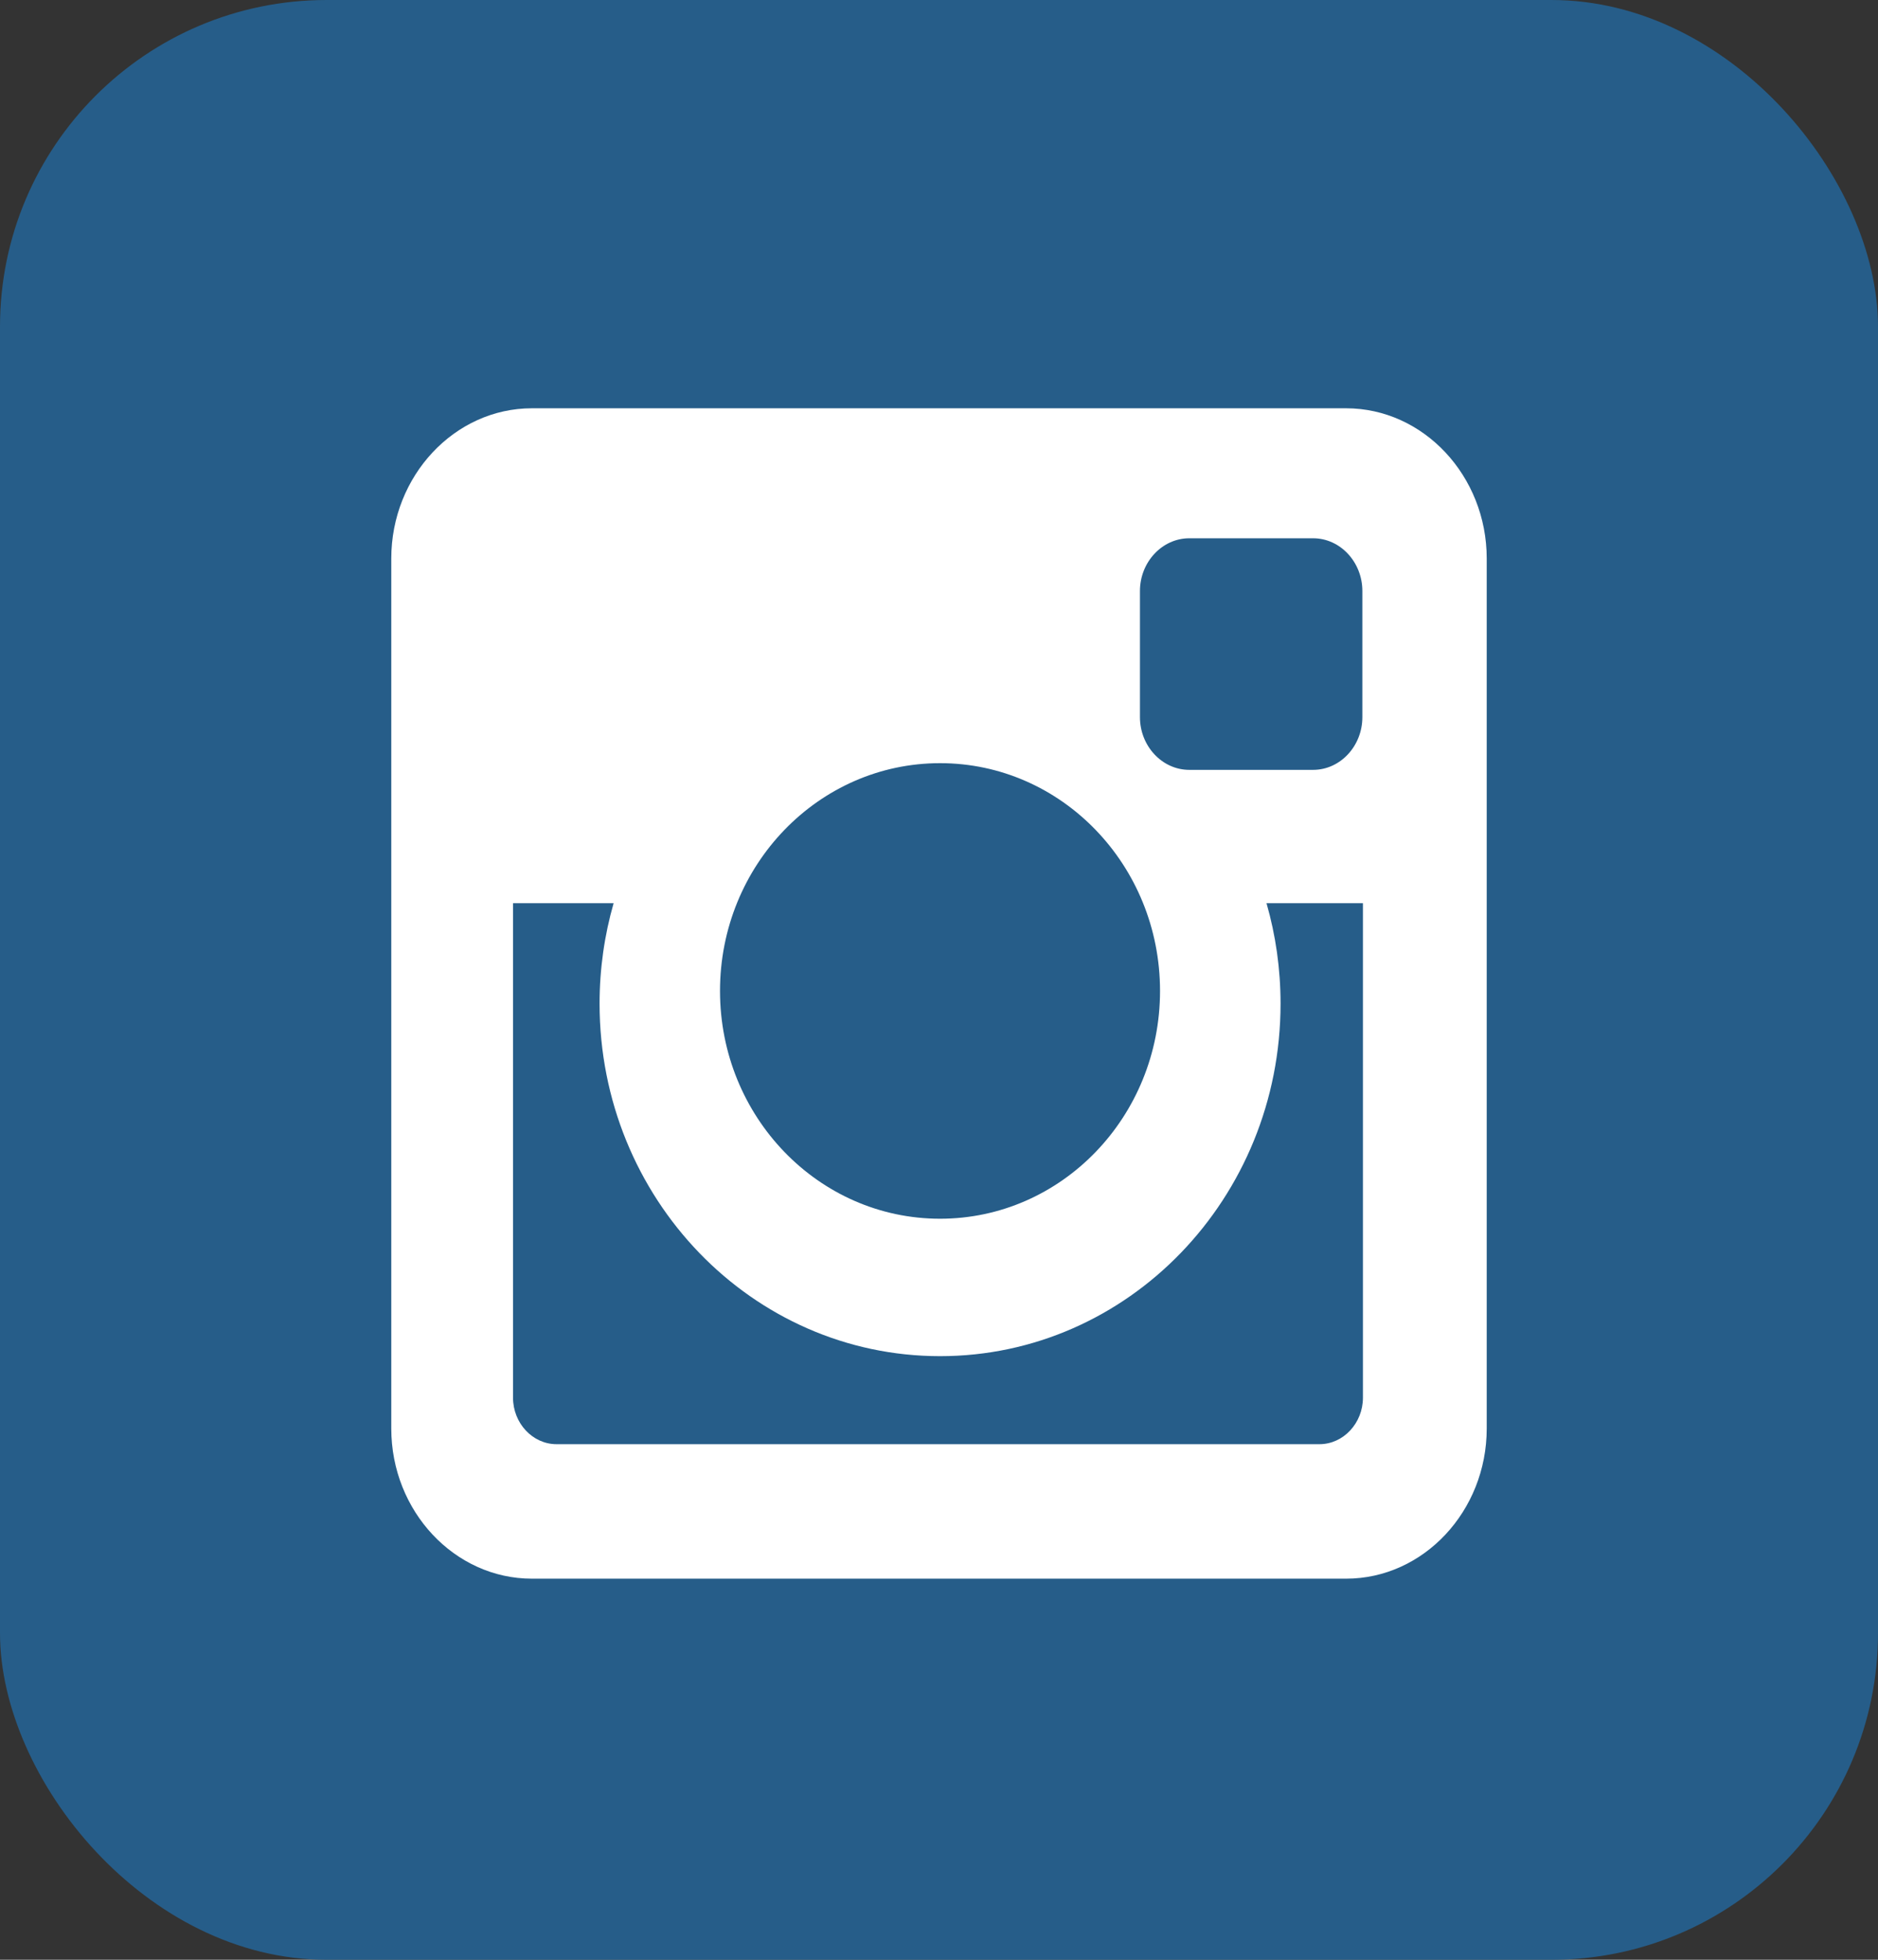 
<svg width="23px" height="24px" viewBox="42 47 23 24" version="1.1" xmlns="http://www.w3.org/2000/svg" xmlns:xlink="http://www.w3.org/1999/xlink">
    <rect x="42" y="47" width="23" height="24" fill="#333333" stroke="none"/>
    <!-- Generator: Sketch 3.8.3 (29802) - http://www.bohemiancoding.com/sketch -->
    <desc>Created with Sketch.</desc>
    <defs></defs>
    <g id="instagram" stroke="none" stroke-width="1" fill="none" fill-rule="evenodd" transform="translate(42, 47)">
        <rect id="Rectangle-2" fill="#265D89" x="0" y="0" width="23" height="24" rx="4"></rect>
        <path d="M6.514,5 L16.486,5 C17.433,5 18.208,5.828 18.208,6.84 L18.208,17.494 C18.208,18.506 17.433,19.333 16.486,19.333 L6.514,19.333 C5.567,19.333 4.792,18.506 4.792,17.494 L4.792,6.84 C4.792,5.828 5.567,5 6.514,5 L6.514,5 L6.514,5 Z M14.565,6.592 C14.233,6.592 13.961,6.883 13.961,7.238 L13.961,8.782 C13.961,9.137 14.233,9.428 14.565,9.428 L16.082,9.428 C16.414,9.428 16.685,9.137 16.685,8.782 L16.685,7.238 C16.685,6.883 16.414,6.592 16.082,6.592 L14.565,6.592 L14.565,6.592 Z M16.692,11.061 L15.511,11.061 C15.623,11.451 15.683,11.864 15.683,12.291 C15.683,14.675 13.816,16.608 11.513,16.608 C9.21,16.608 7.343,14.675 7.343,12.291 C7.343,11.864 7.403,11.451 7.515,11.061 L6.283,11.061 L6.283,17.116 C6.283,17.429 6.523,17.686 6.816,17.686 L16.159,17.686 C16.452,17.686 16.692,17.429 16.692,17.116 L16.692,11.061 L16.692,11.061 L16.692,11.061 Z M11.513,9.346 C10.025,9.346 8.818,10.595 8.818,12.135 C8.818,13.676 10.025,14.925 11.513,14.925 C13.001,14.925 14.207,13.676 14.207,12.135 C14.207,10.595 13.001,9.346 11.513,9.346 L11.513,9.346 L11.513,9.346 Z" id="Shape" fill="#FFFFFF"></path>
    </g>
</svg>